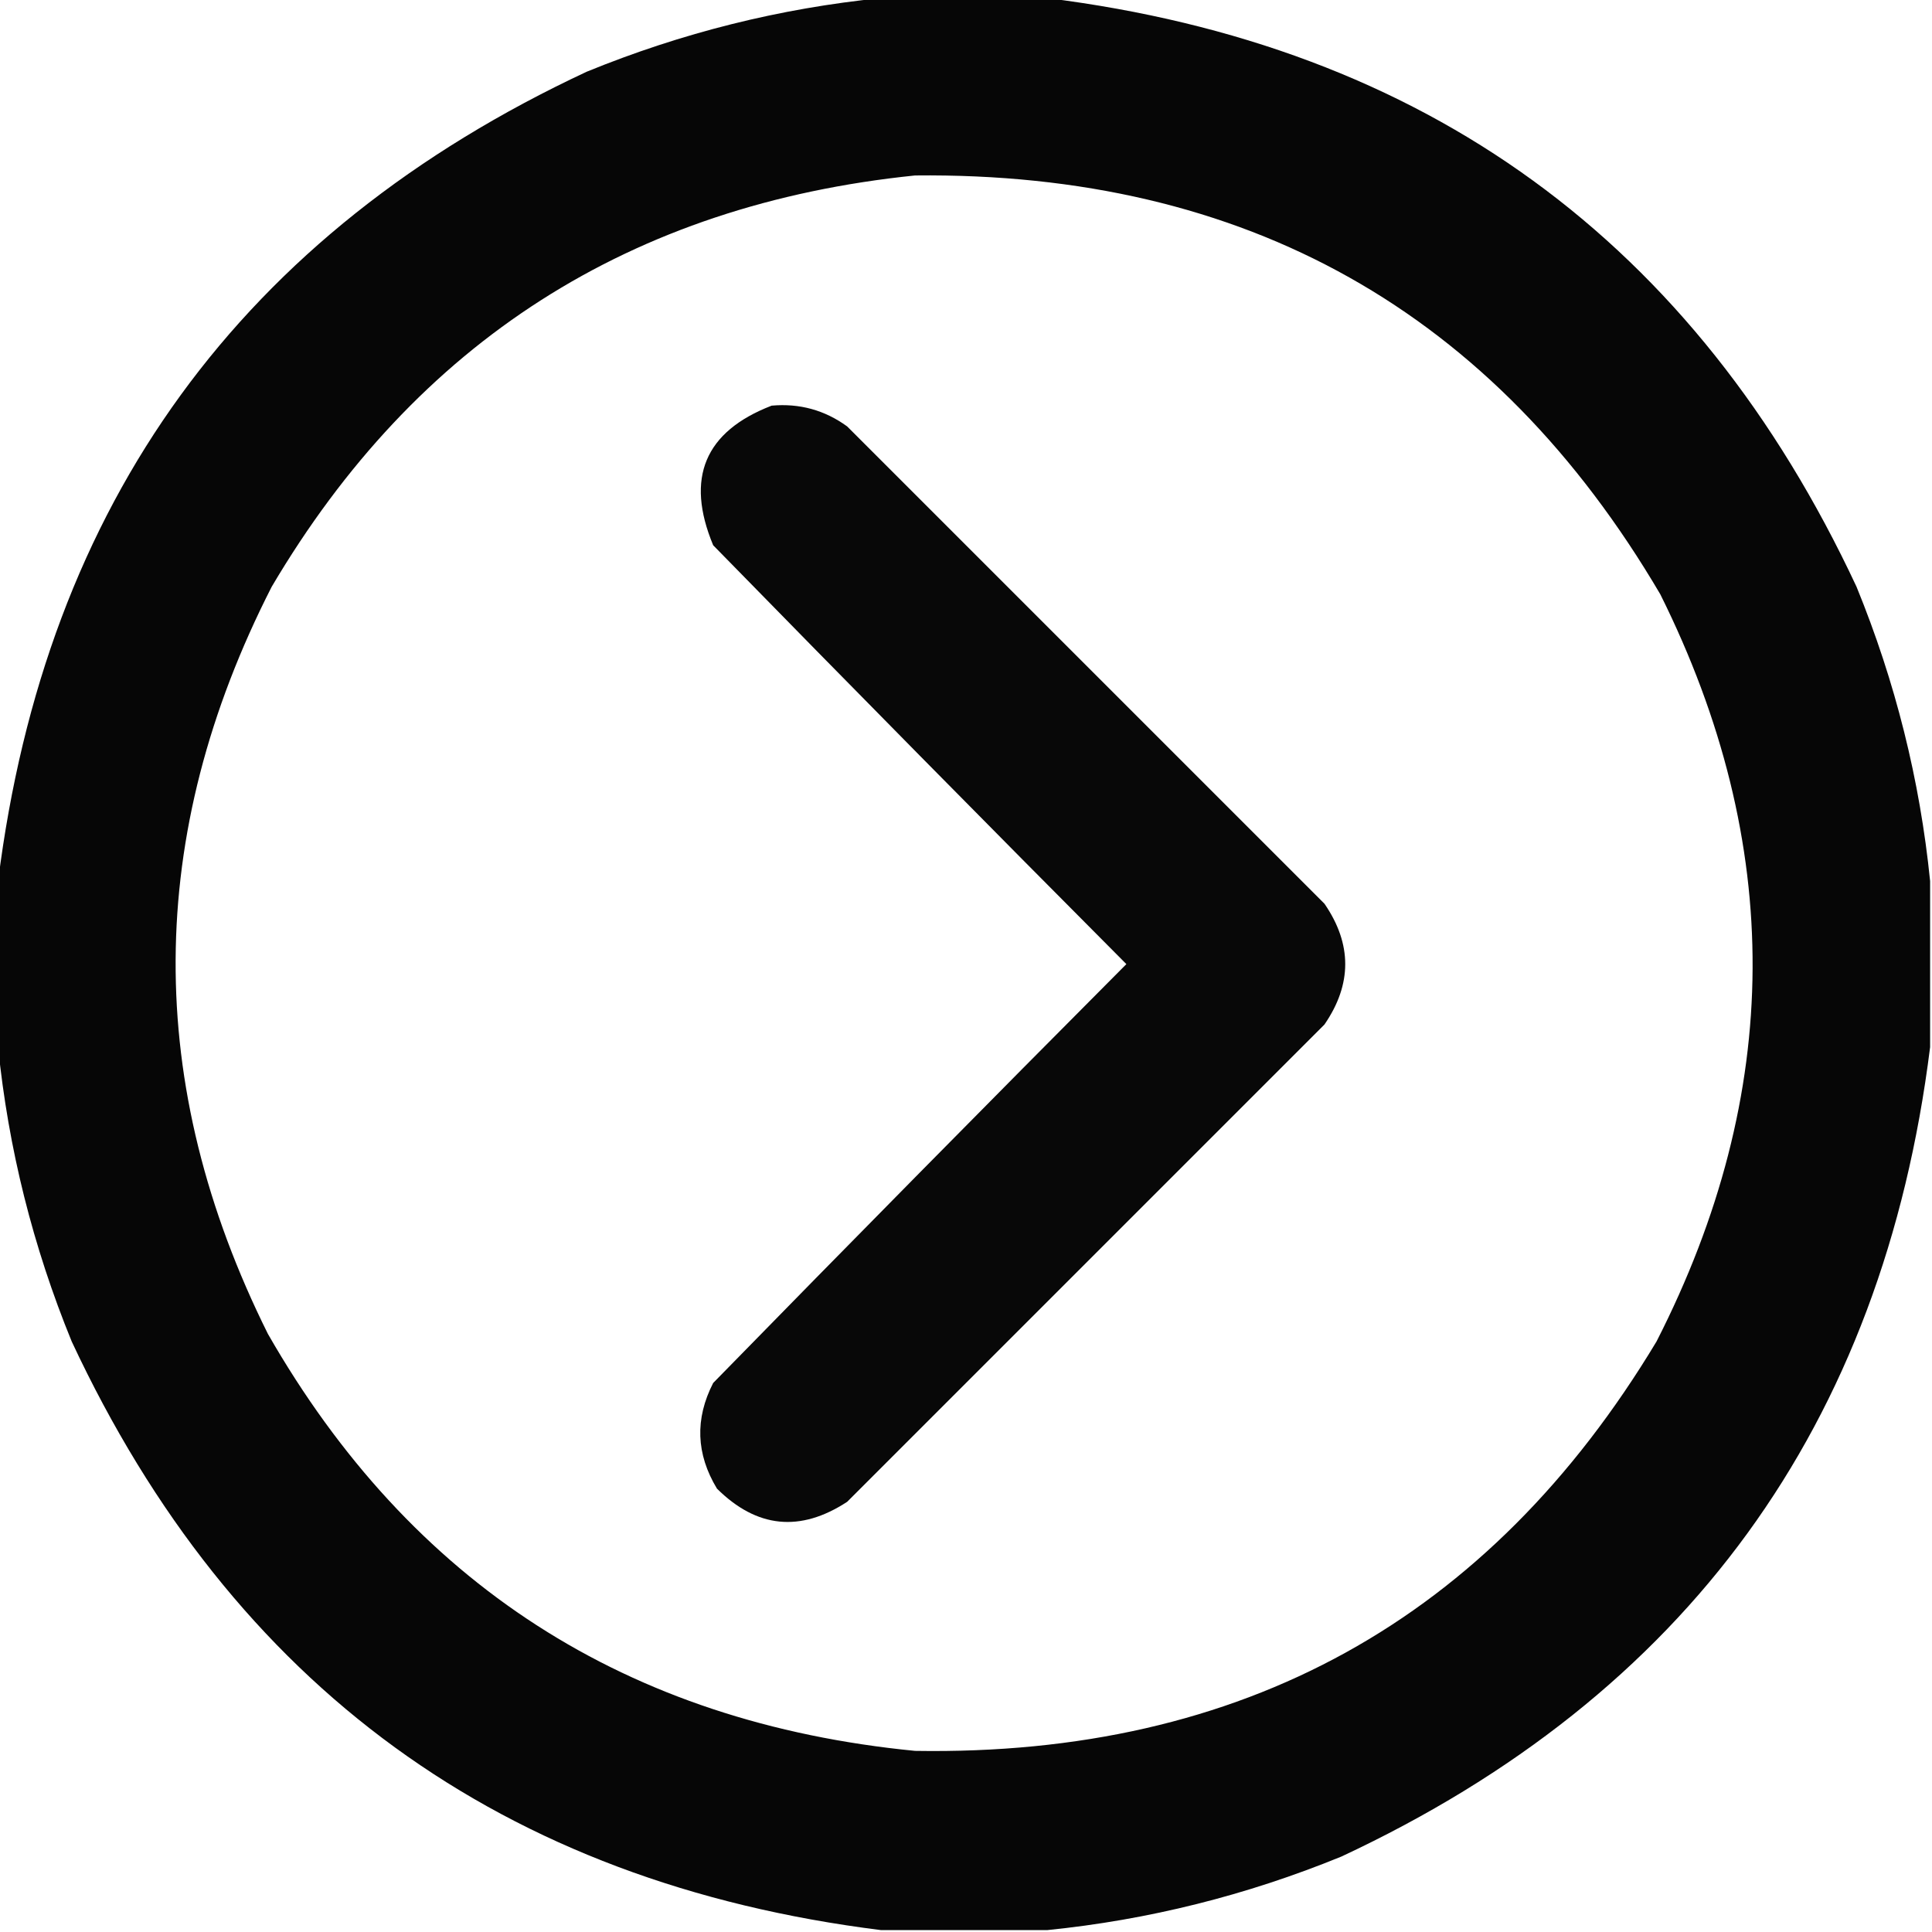 <?xml version="1.0" encoding="UTF-8"?>
<!DOCTYPE svg PUBLIC "-//W3C//DTD SVG 1.1//EN" "http://www.w3.org/Graphics/SVG/1.1/DTD/svg11.dtd">
<svg xmlns="http://www.w3.org/2000/svg" version="1.1" width="512px" height="512px" style="shape-rendering:geometricPrecision; text-rendering:geometricPrecision; image-rendering:optimizeQuality; fill-rule:evenodd; clip-rule:evenodd" xmlns:xlink="http://www.w3.org/1999/xlink">
<g><path style="opacity:0.975" fill="#000000" d="M 233.5,-0.5 C 248.167,-0.5 262.833,-0.5 277.5,-0.5C 377.766,12.041 449.266,64.041 492,155.5C 502.296,180.684 508.796,206.684 511.5,233.5C 511.5,248.167 511.5,262.833 511.5,277.5C 498.959,377.766 446.959,449.266 355.5,492C 330.316,502.296 304.316,508.796 277.5,511.5C 262.833,511.5 248.167,511.5 233.5,511.5C 133.234,498.959 61.734,446.959 19,355.5C 8.704,330.316 2.204,304.316 -0.5,277.5C -0.5,262.833 -0.5,248.167 -0.5,233.5C 12.041,133.234 64.041,61.734 155.5,19C 180.684,8.704 206.684,2.204 233.5,-0.5 Z M 242.5,46.5 C 330.129,45.546 395.963,82.546 440,157.5C 472.943,223.662 472.609,289.662 439,355.5C 394.662,429.266 329.162,465.433 242.5,464C 166.091,456.518 108.924,419.684 71,353.5C 38.057,287.338 38.391,221.338 72,155.5C 110.351,90.558 167.185,54.224 242.5,46.5 Z"/></g>
<g><path style="opacity:0.967" fill="#000000" d="M 204.5,107.5 C 211.885,106.845 218.552,108.679 224.5,113C 266.667,155.167 308.833,197.333 351,239.5C 358.333,250.167 358.333,260.833 351,271.5C 308.833,313.667 266.667,355.833 224.5,398C 212.055,406.136 200.555,404.969 190,394.5C 184.458,385.335 184.124,376.001 189,366.5C 225.319,329.347 261.819,292.347 298.5,255.5C 261.819,218.653 225.319,181.653 189,144.5C 181.584,126.684 186.75,114.351 204.5,107.5 Z"/></g>
</svg>

